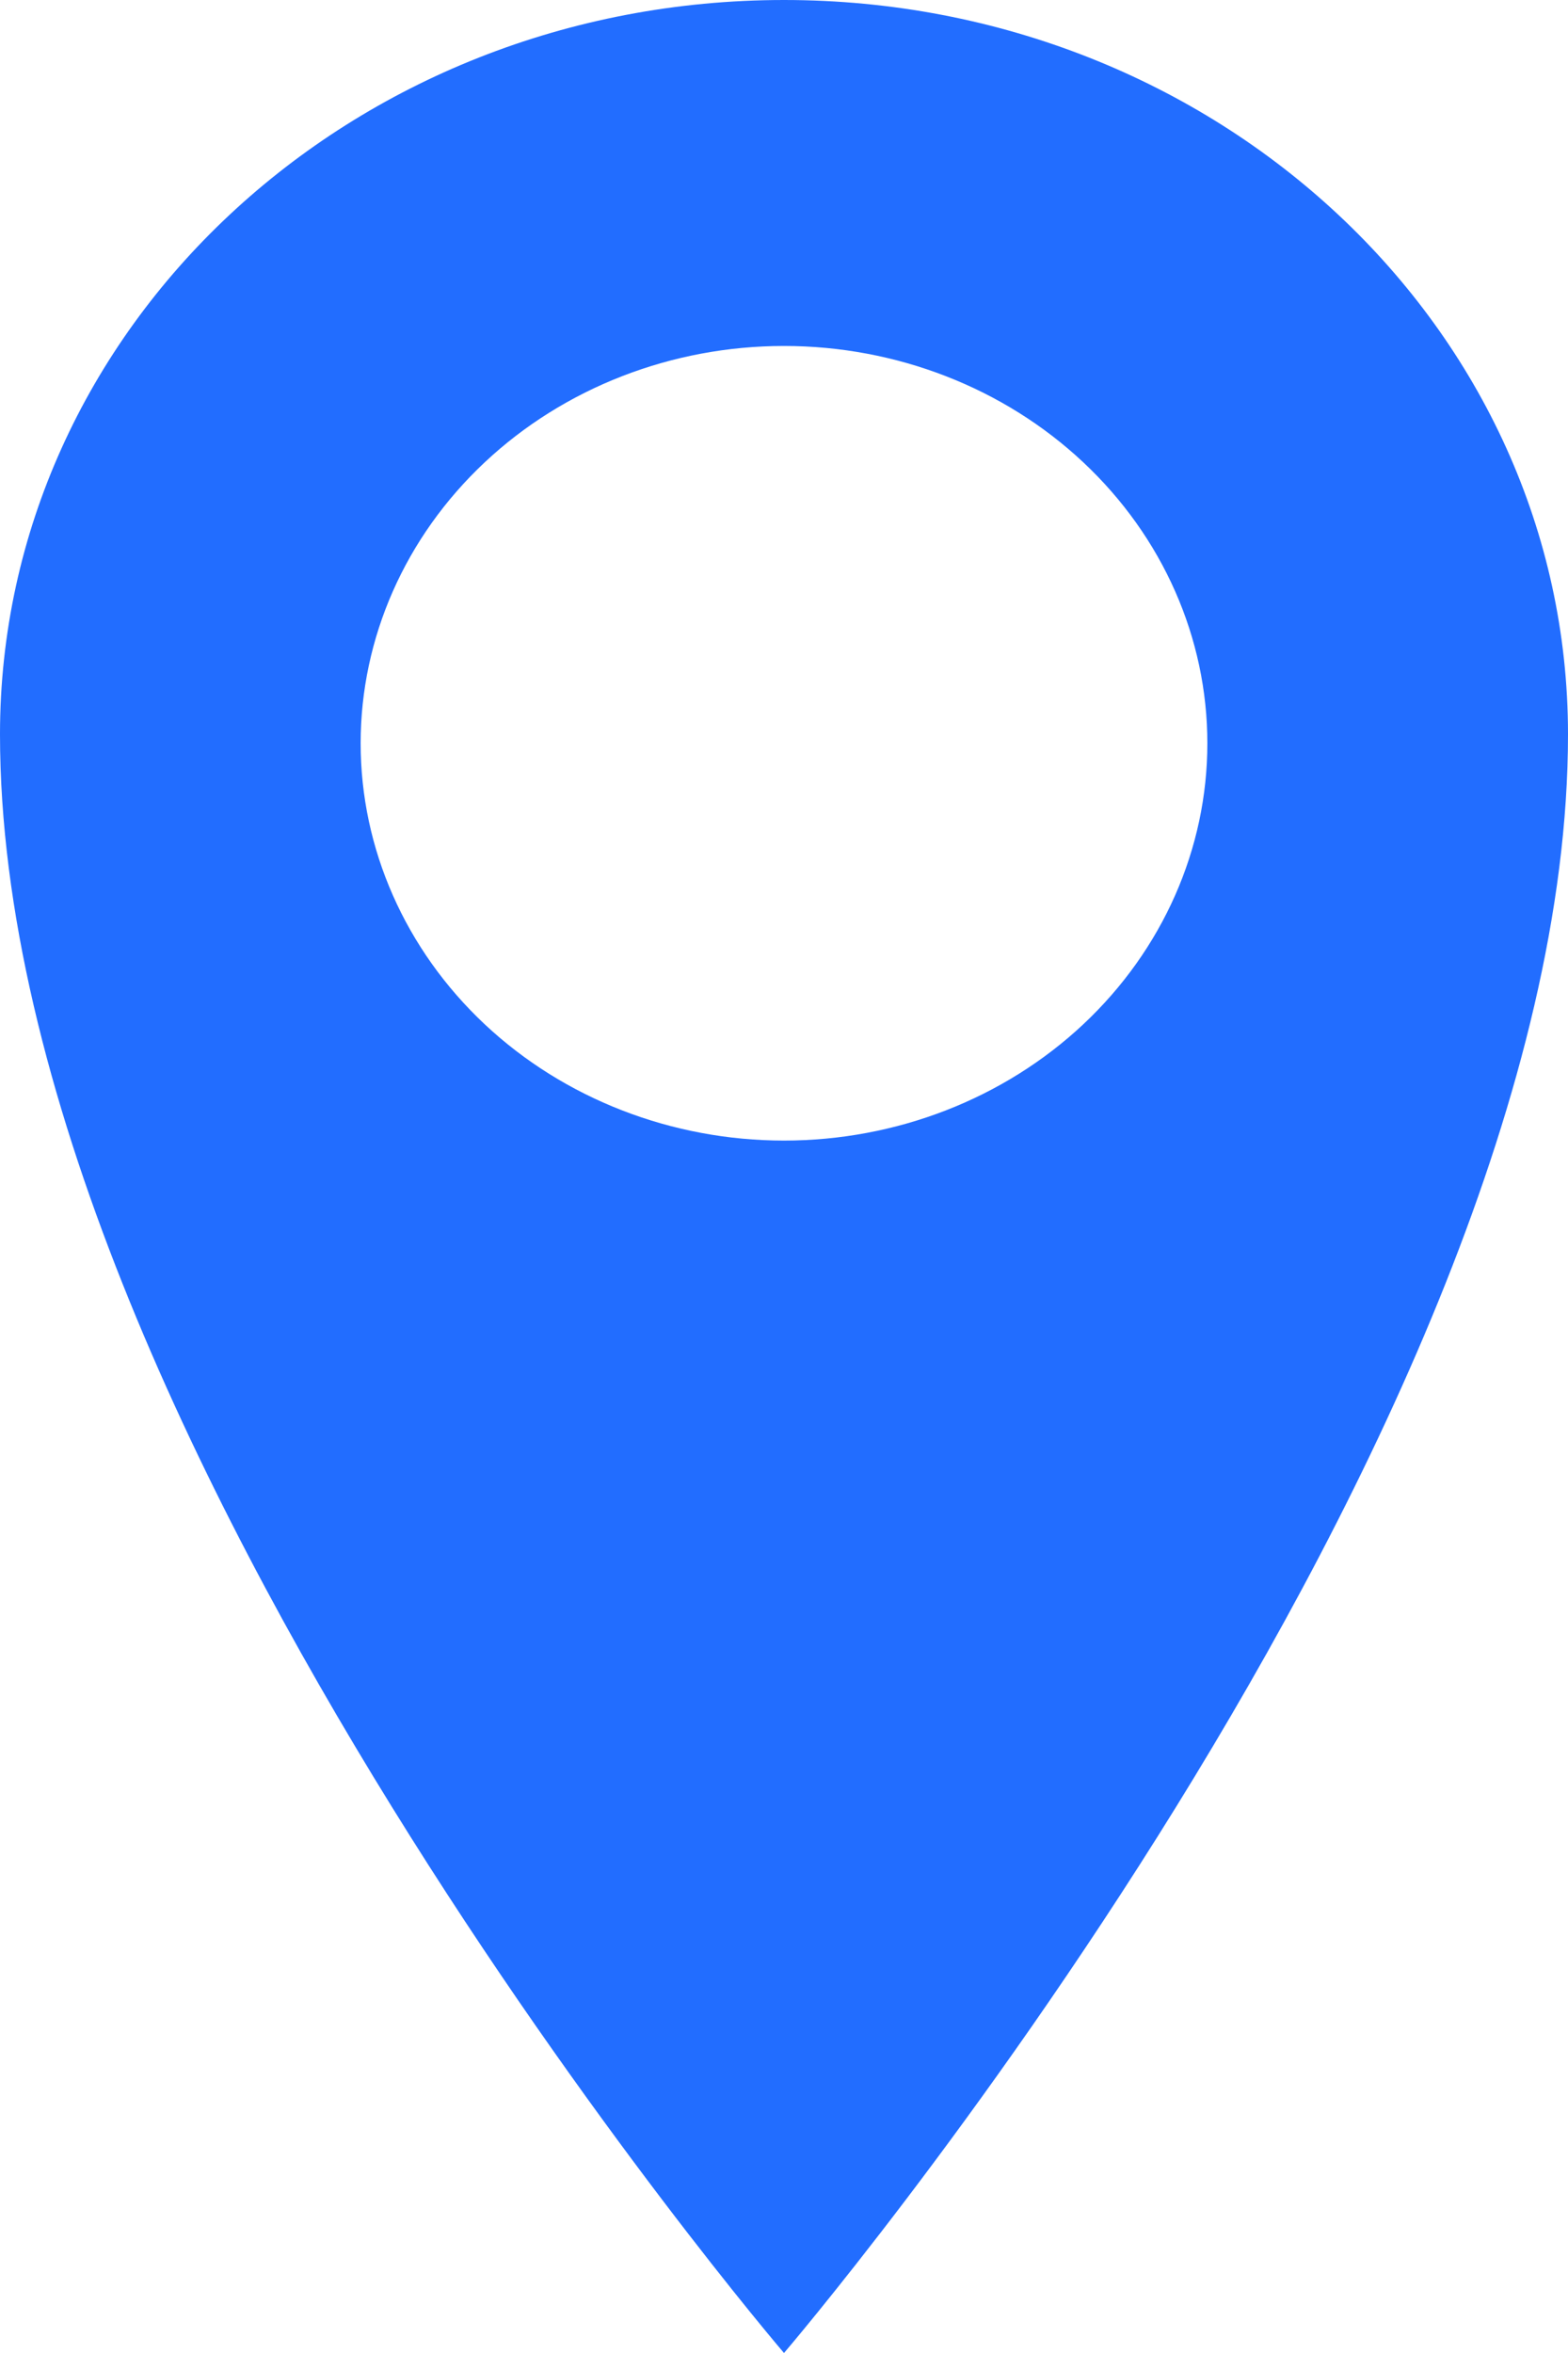 <svg width="20" height="30" viewBox="0 0 20 30" fill="none" xmlns="http://www.w3.org/2000/svg">
<path d="M10 0C4.476 0 0 4.182 0 9.362C0 18.319 10 30 10 30C10 30 20 18.317 20 9.362C20 4.184 15.524 0 10 0ZM10 14.542C8.568 14.542 7.194 14.008 6.182 13.059C5.169 12.108 4.6 10.82 4.6 9.477C4.6 8.133 5.169 6.845 6.182 5.895C7.194 4.945 8.568 4.411 10 4.411C11.432 4.411 12.806 4.945 13.818 5.895C14.831 6.845 15.4 8.133 15.4 9.477C15.4 10.82 14.831 12.108 13.818 13.059C12.806 14.008 11.432 14.542 10 14.542Z" fill="#226DFF"/>
</svg>
